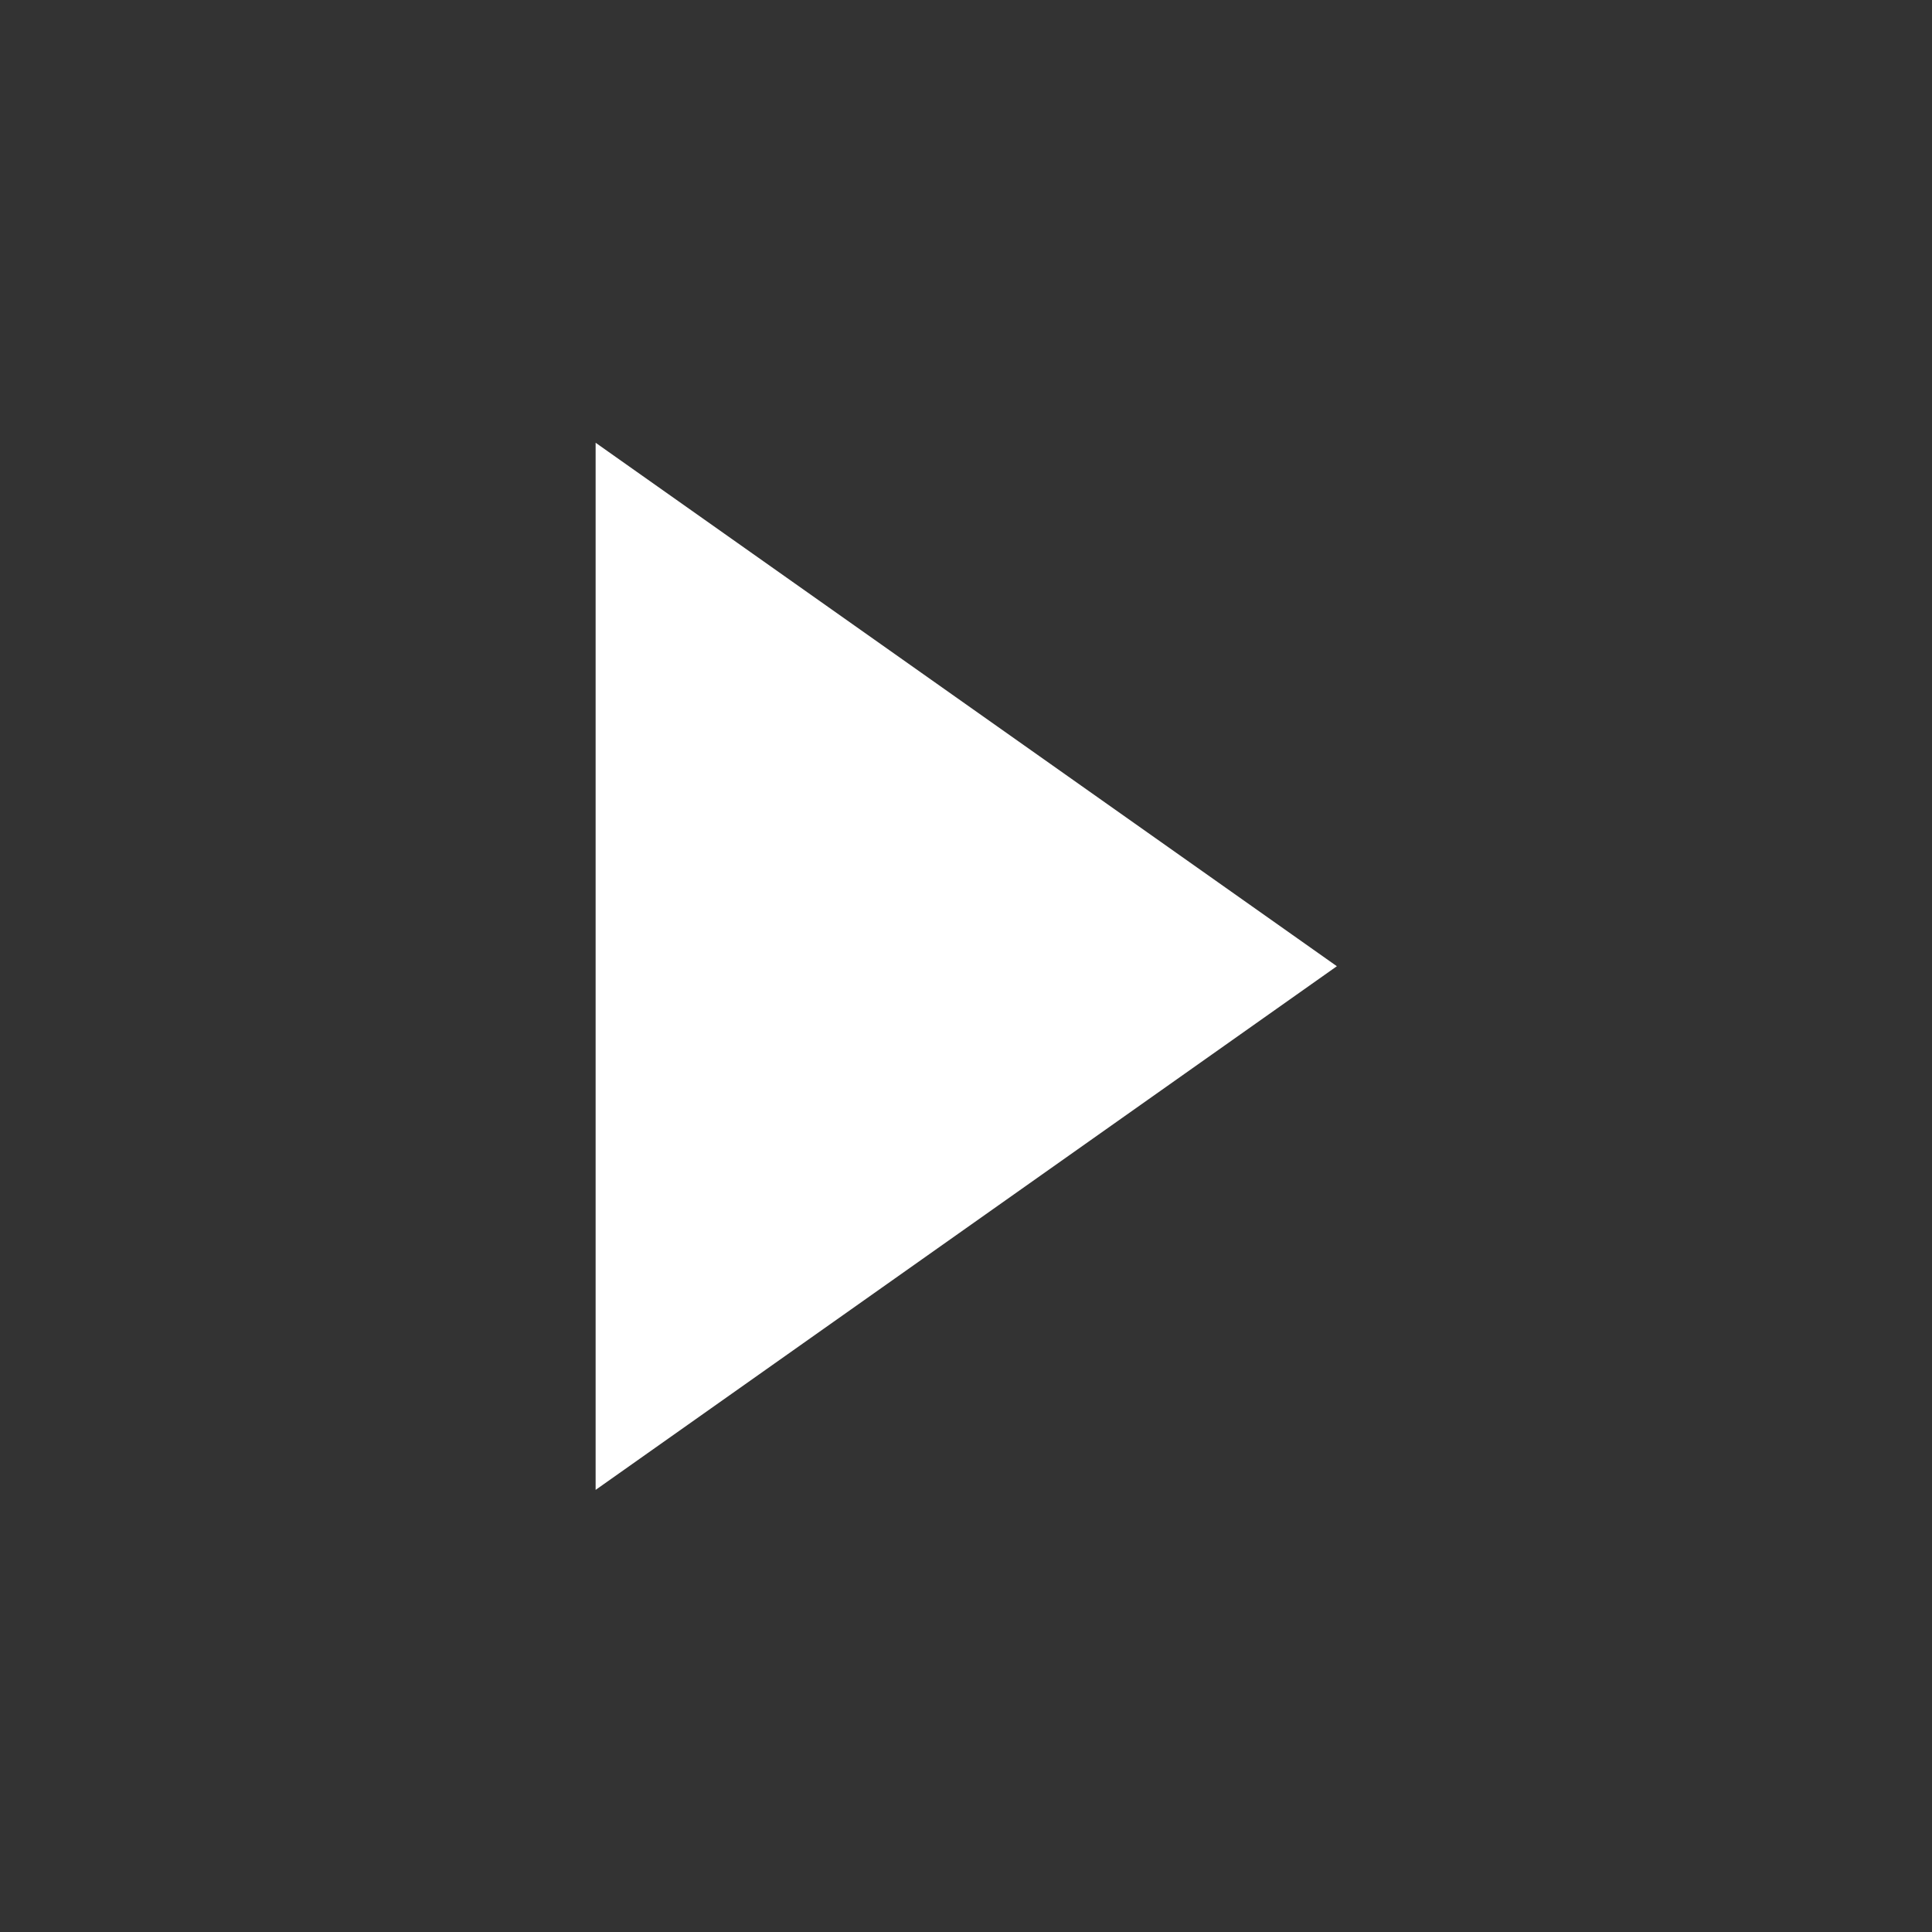 <?xml version="1.0" encoding="utf-8"?>
<svg xmlns="http://www.w3.org/2000/svg" height="48" width="48" viewBox="0 0 48 48">
  <rect x="0" y="0" width="48" height="48" fill="#333333" stroke="none"/>
  <g>
    <path id="path1" transform="rotate(0,24,24) translate(14.798,11) scale(0.813,0.813)  " fill="#FFFFFF" d="M0,0L22.652,15.997 0,32z" />
  </g>
</svg>

